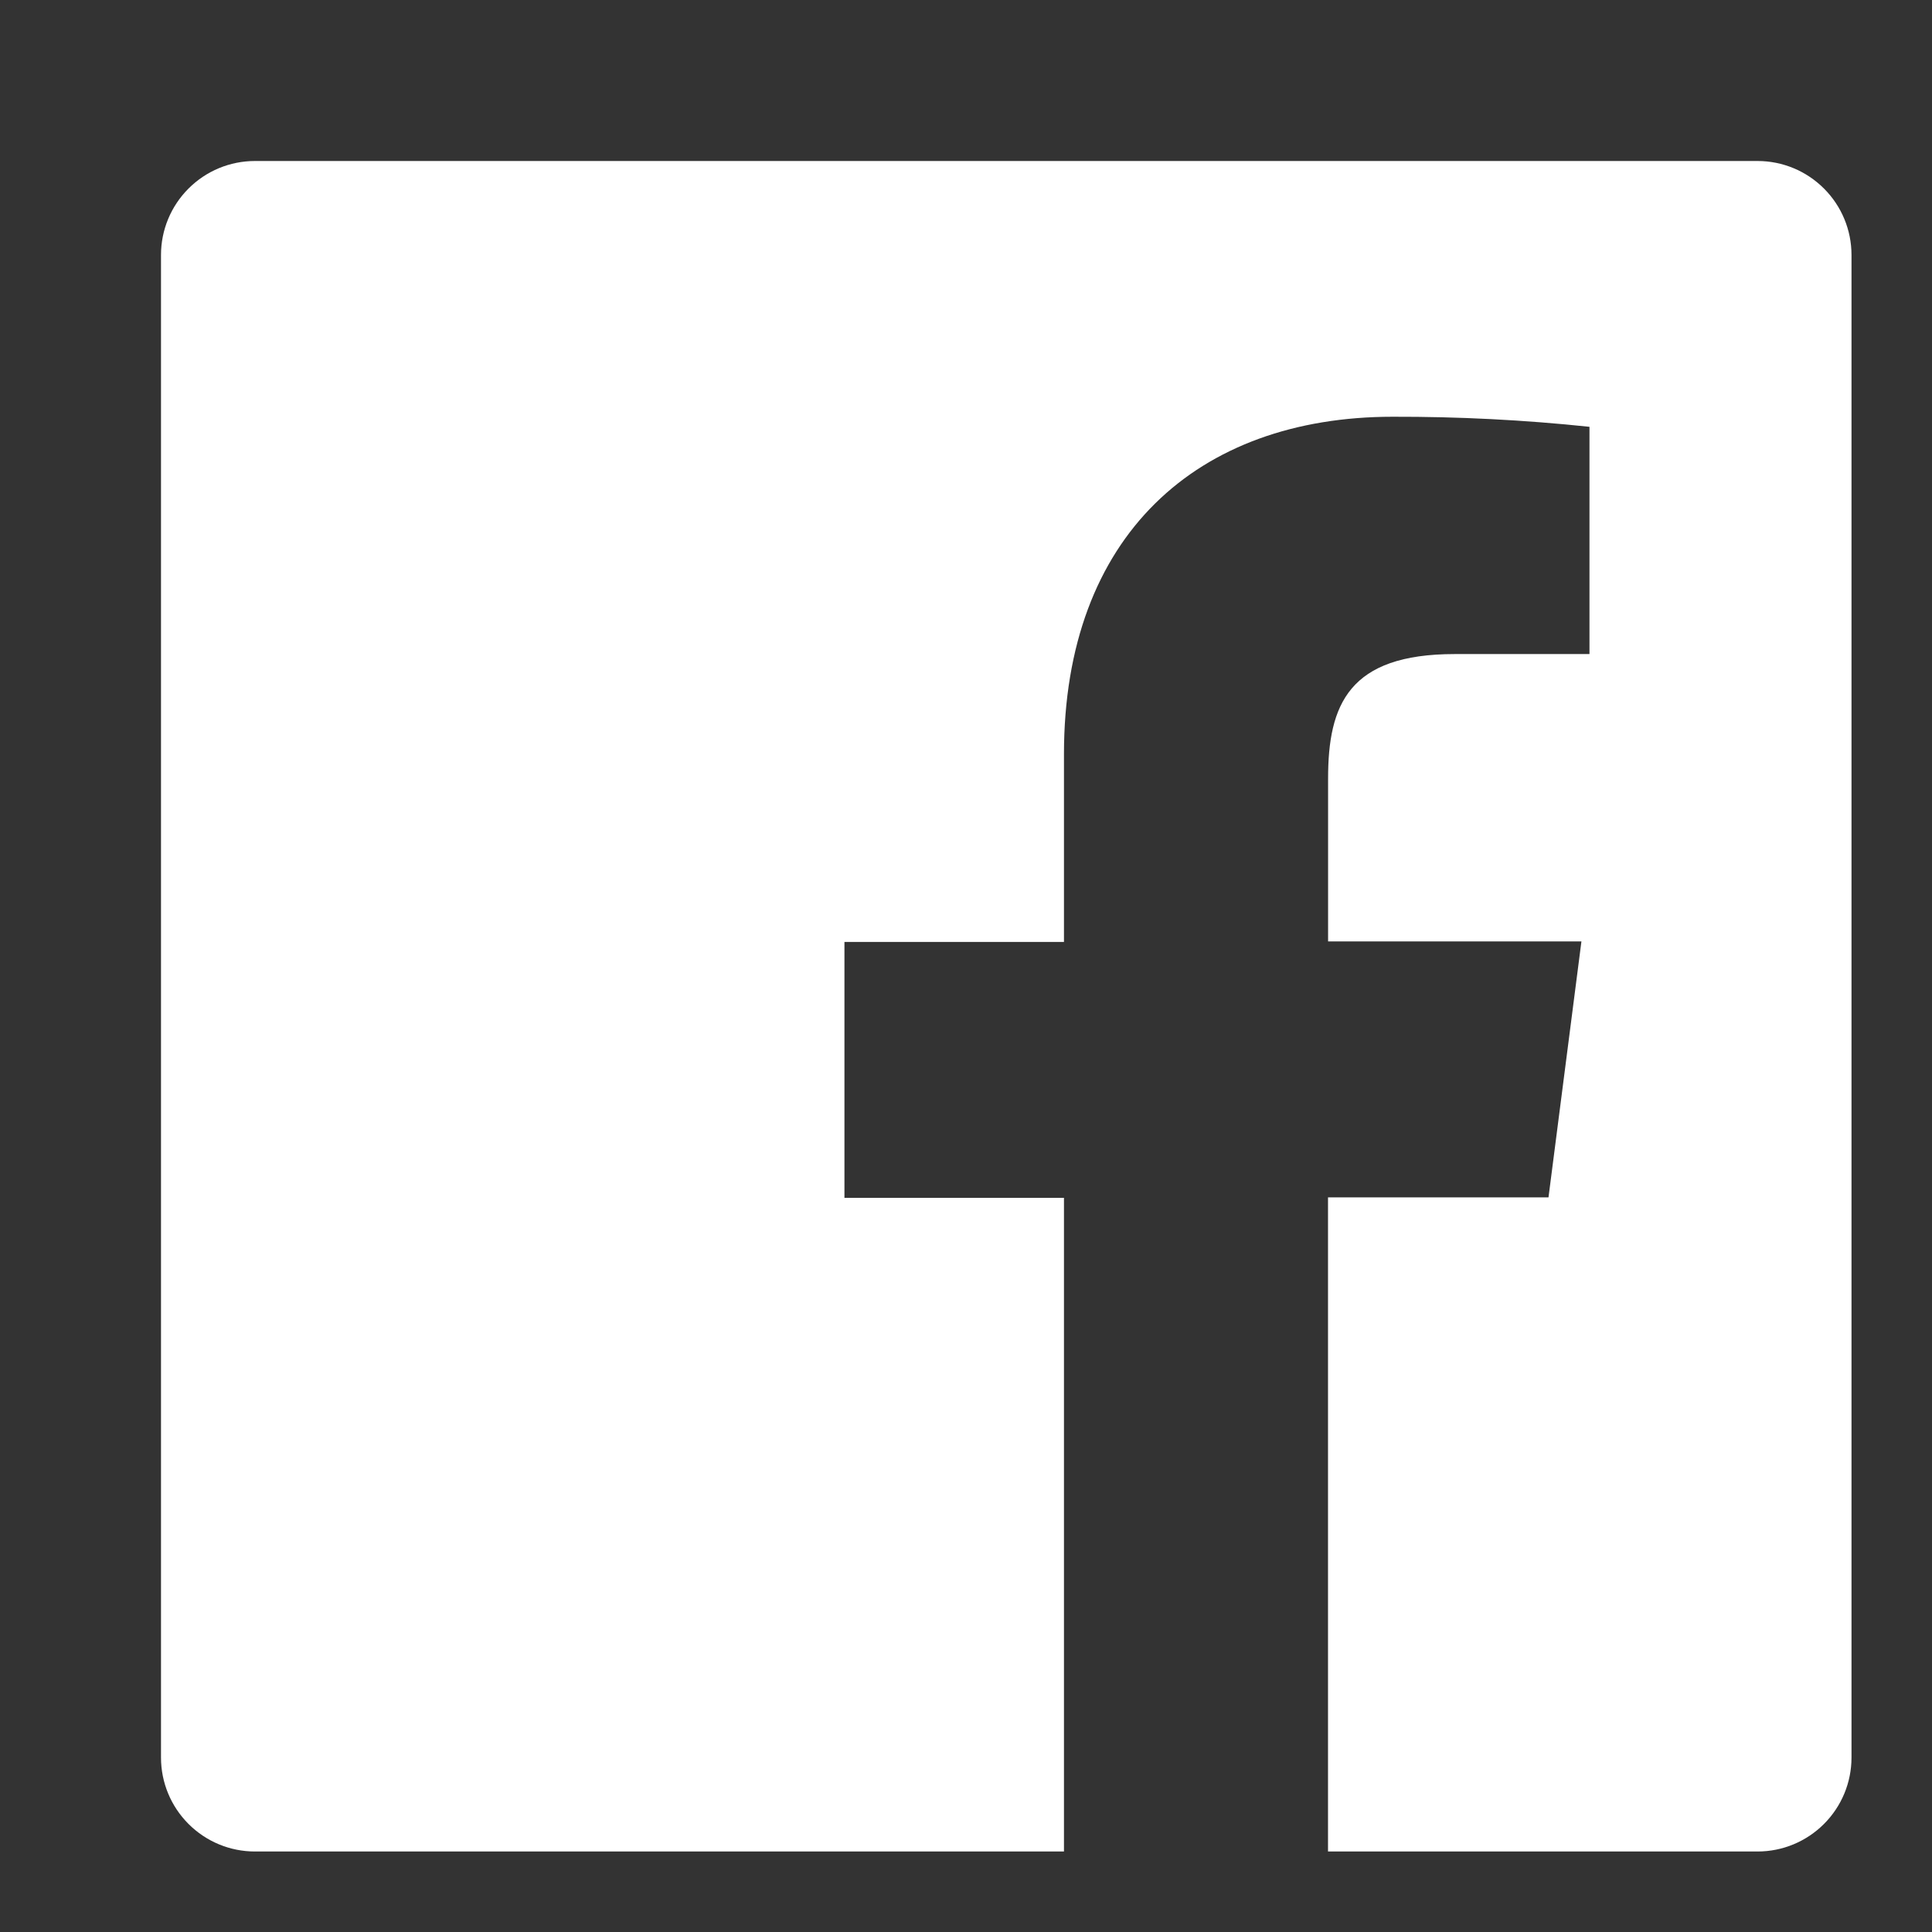 <svg width="24" height="24" viewBox="0 0 24 24" fill="none" xmlns="http://www.w3.org/2000/svg">
<rect x="0" y="0" width="24" height="24" fill="#333333" stroke="none"/>
<path d="M21.833 2H3.167C2.857 2 2.561 2.123 2.342 2.342C2.123 2.561 2 2.857 2 3.167V21.833C2 22.143 2.123 22.439 2.342 22.658C2.561 22.877 2.857 23 3.167 23H13.217V14.88H10.49V11.701H13.217V9.367C13.217 6.655 14.874 5.177 17.301 5.177C18.116 5.175 18.933 5.216 19.745 5.302V8.125H18.071C16.755 8.125 16.498 8.753 16.498 9.671V11.695H19.645L19.236 14.874H16.497V23H21.833C22.143 23 22.439 22.877 22.658 22.658C22.877 22.439 23 22.143 23 21.833V3.167C23 2.857 22.877 2.561 22.658 2.342C22.439 2.123 22.143 2 21.833 2Z" fill="white"/>
</svg>

